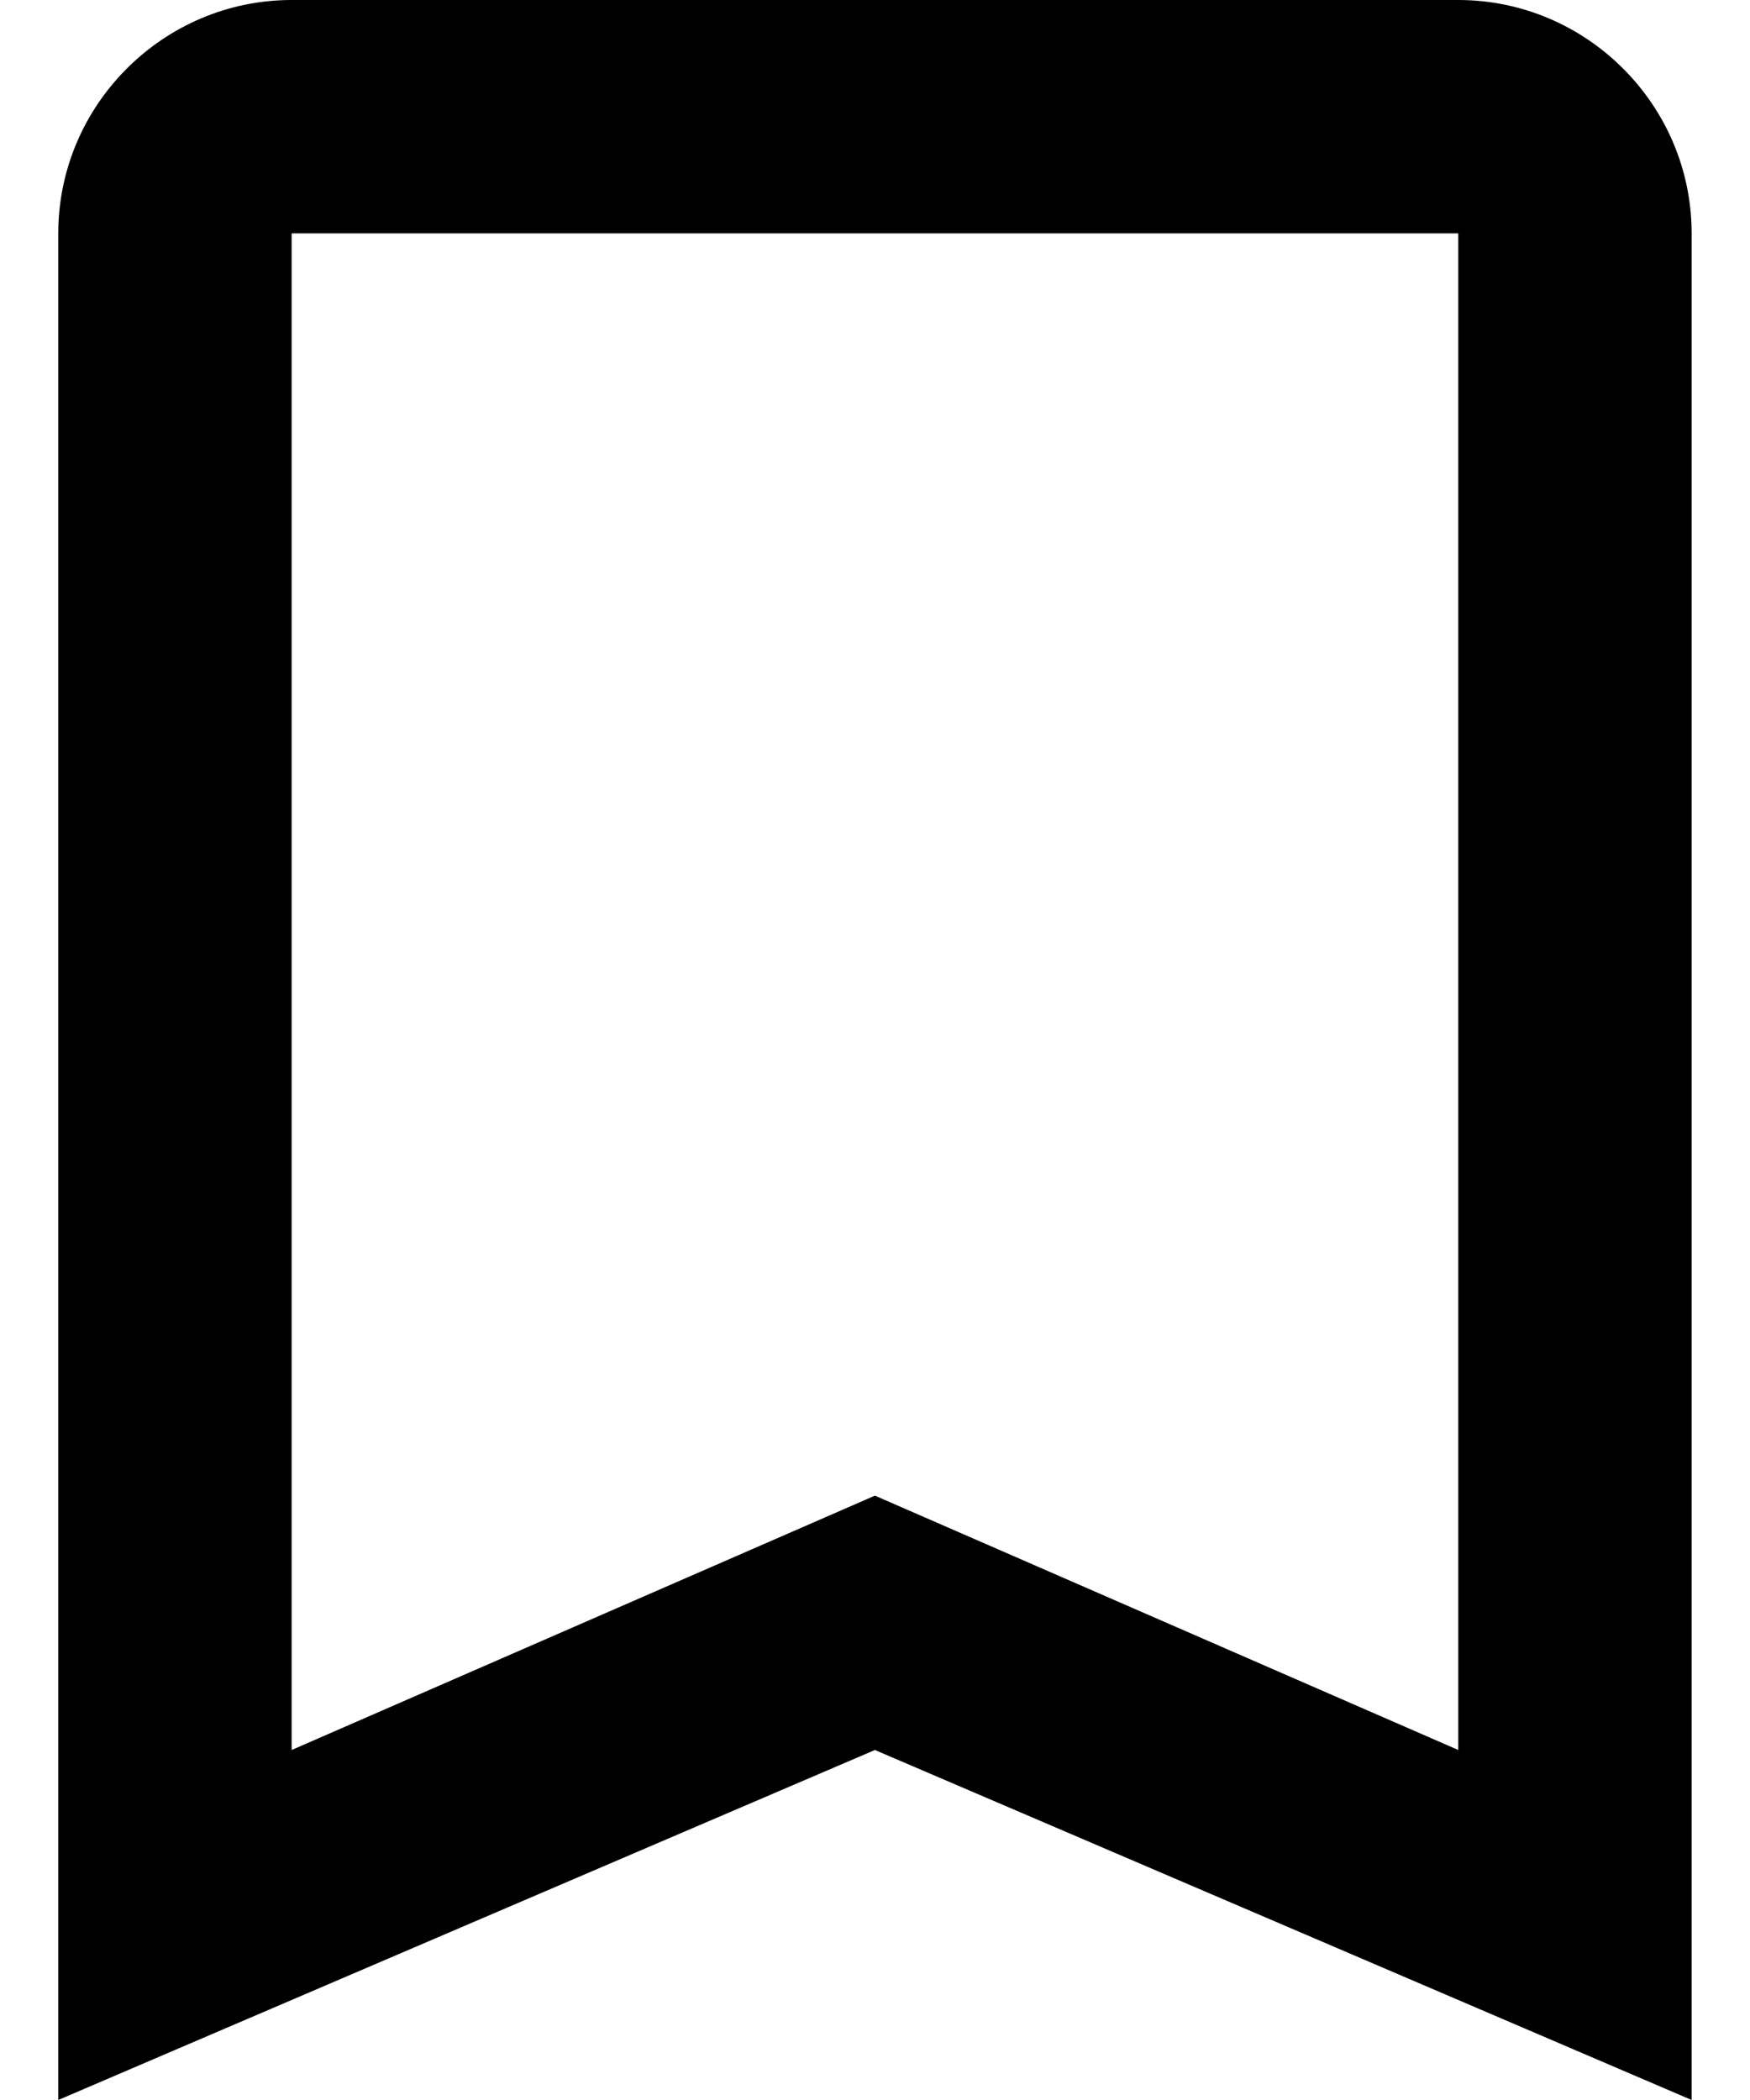 <svg width="20" height="24" viewBox="0 0 20 24" fill="none" xmlns="http://www.w3.org/2000/svg">
<path d="M16.666 0H3.333C1.866 0 0.666 1.2 0.666 2.667V24L9.999 20L19.333 24V2.667C19.333 1.2 18.133 0 16.666 0ZM16.666 20L9.999 17.093L3.333 20V2.667H16.666V20Z" fill="black"/>
</svg>
